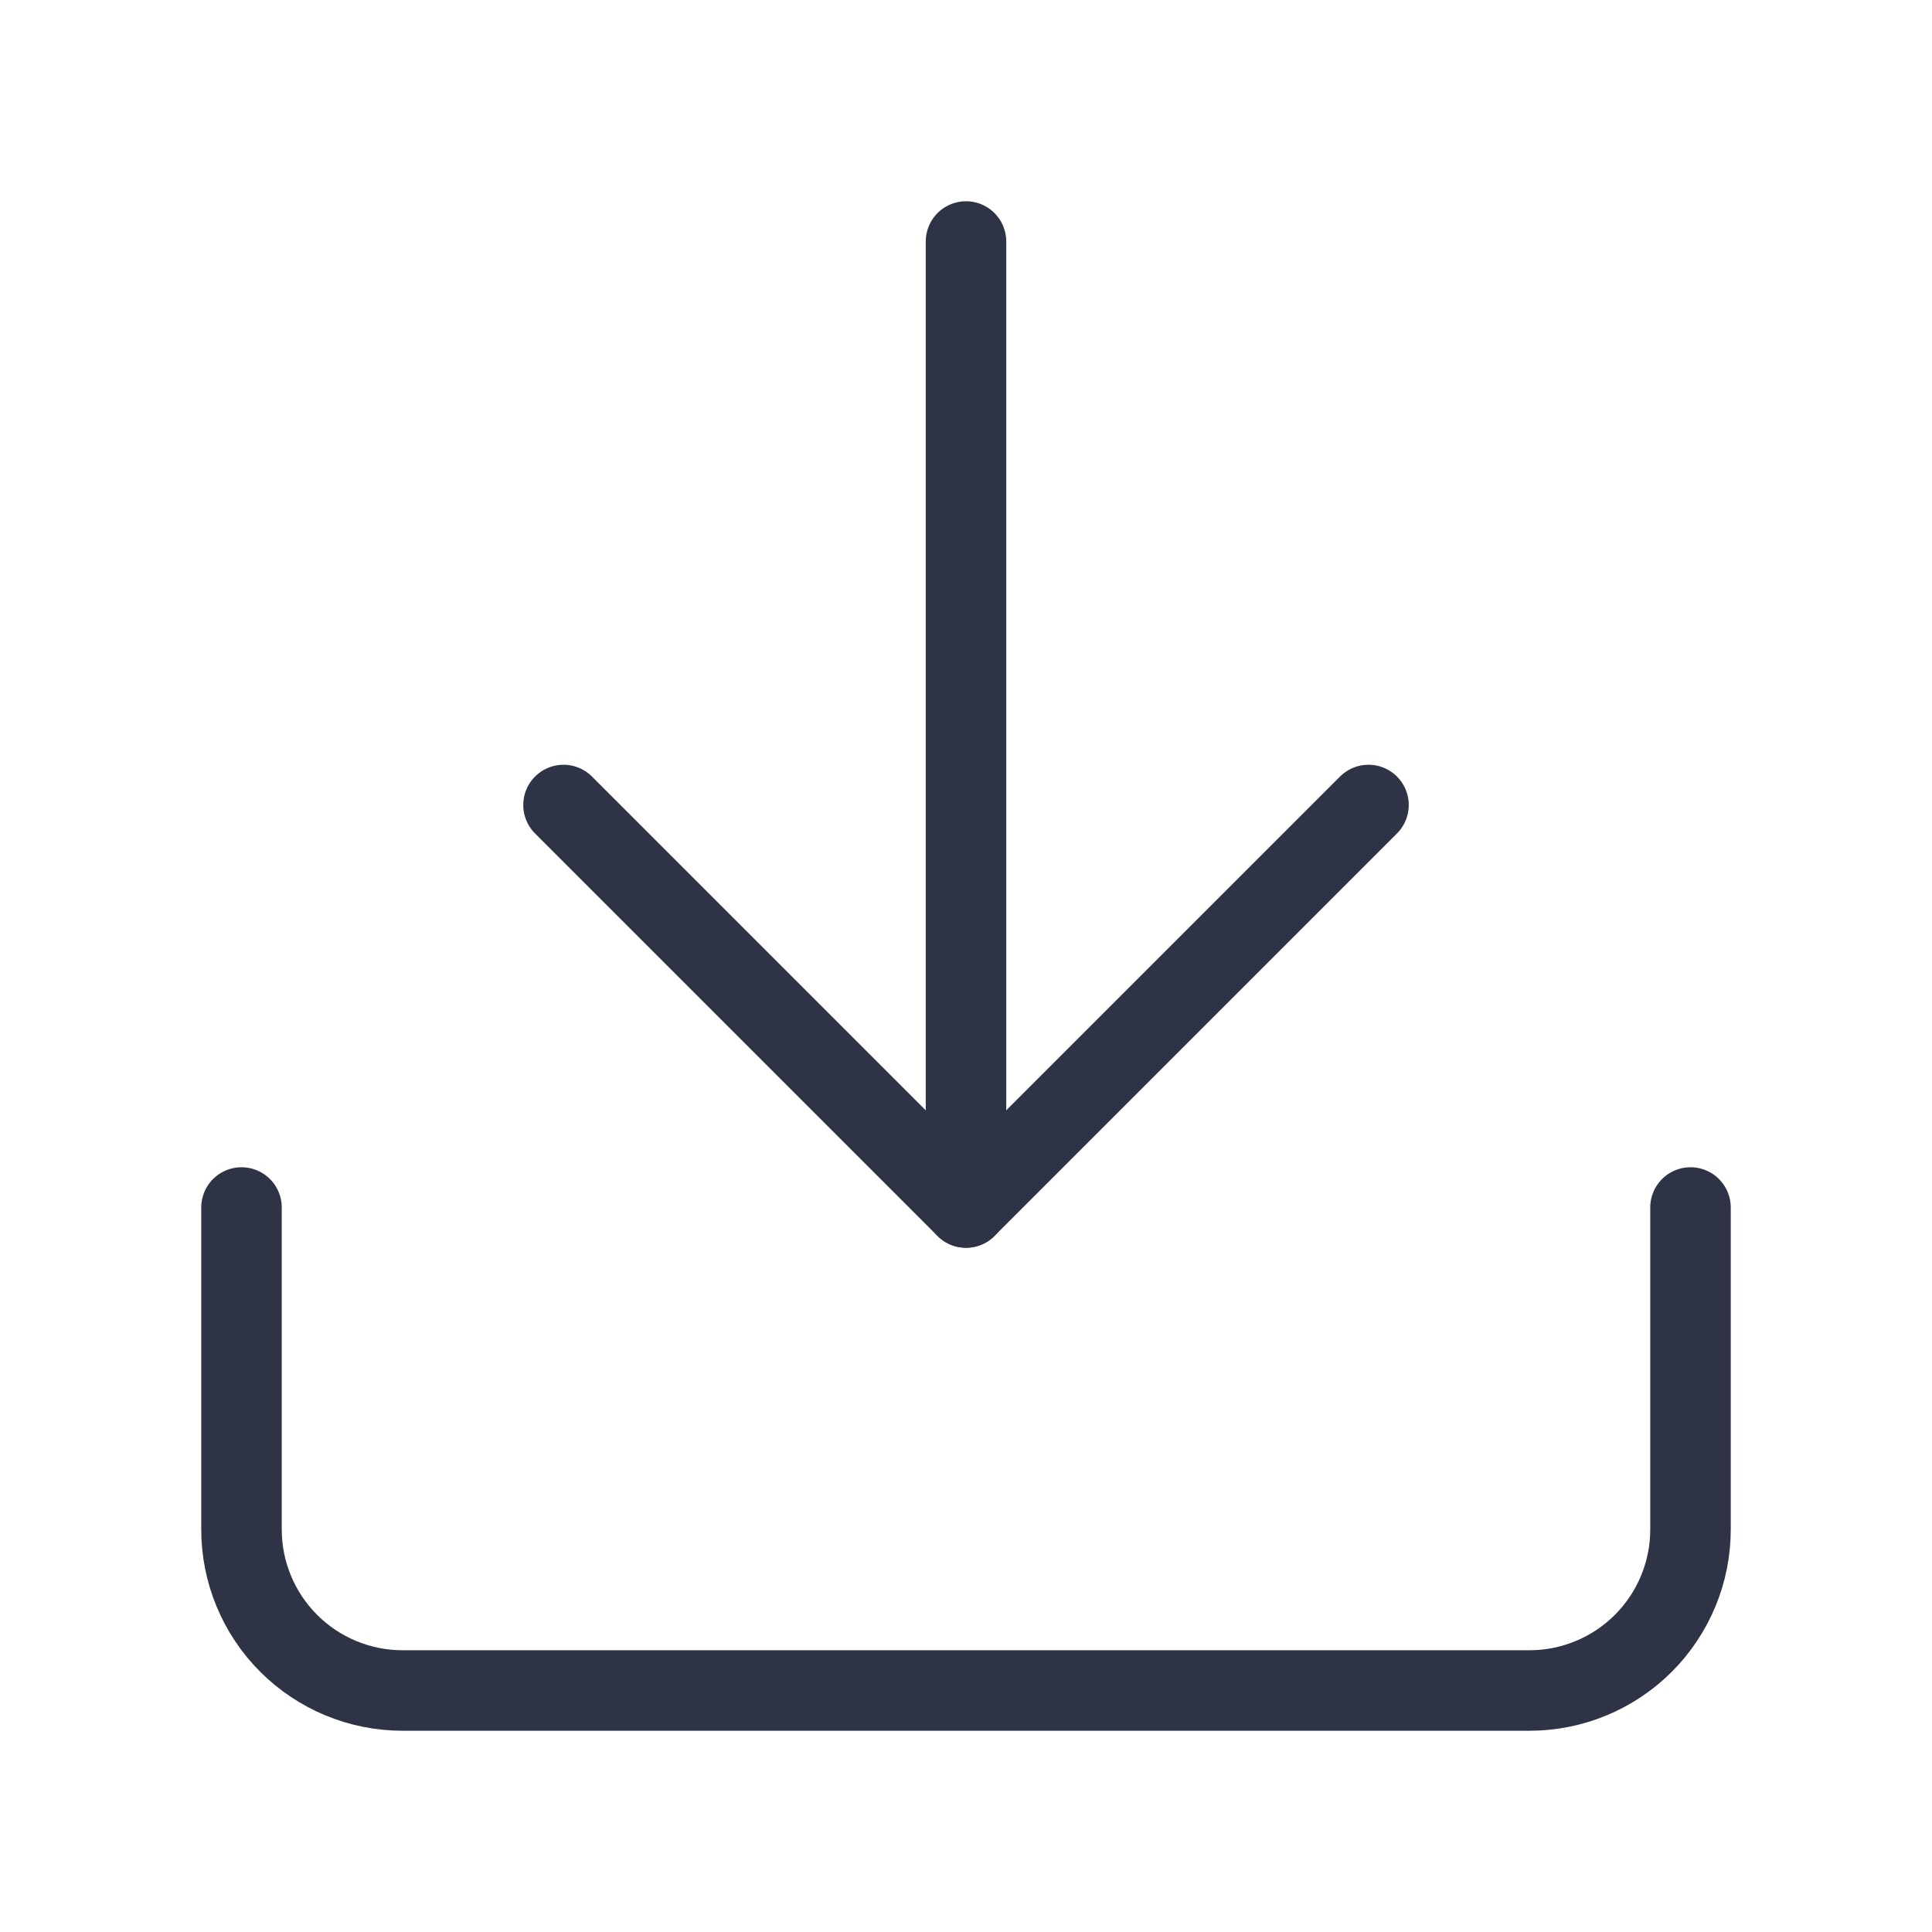 <svg width="24" height="24" viewBox="0 0 24 24" fill="none" xmlns="http://www.w3.org/2000/svg">
<path d="M21 15V19C21 19.53 20.789 20.039 20.414 20.414C20.039 20.789 19.53 21 19 21H5C4.47 21 3.961 20.789 3.586 20.414C3.211 20.039 3 19.53 3 19V15" stroke="#2E3346" stroke-linecap="round" stroke-linejoin="round"/>
<path d="M7 10L12 15L17 10" stroke="#2E3346" stroke-linecap="round" stroke-linejoin="round"/>
<path d="M12 15V3" stroke="#2E3346" stroke-linecap="round" stroke-linejoin="round"/>
</svg>
